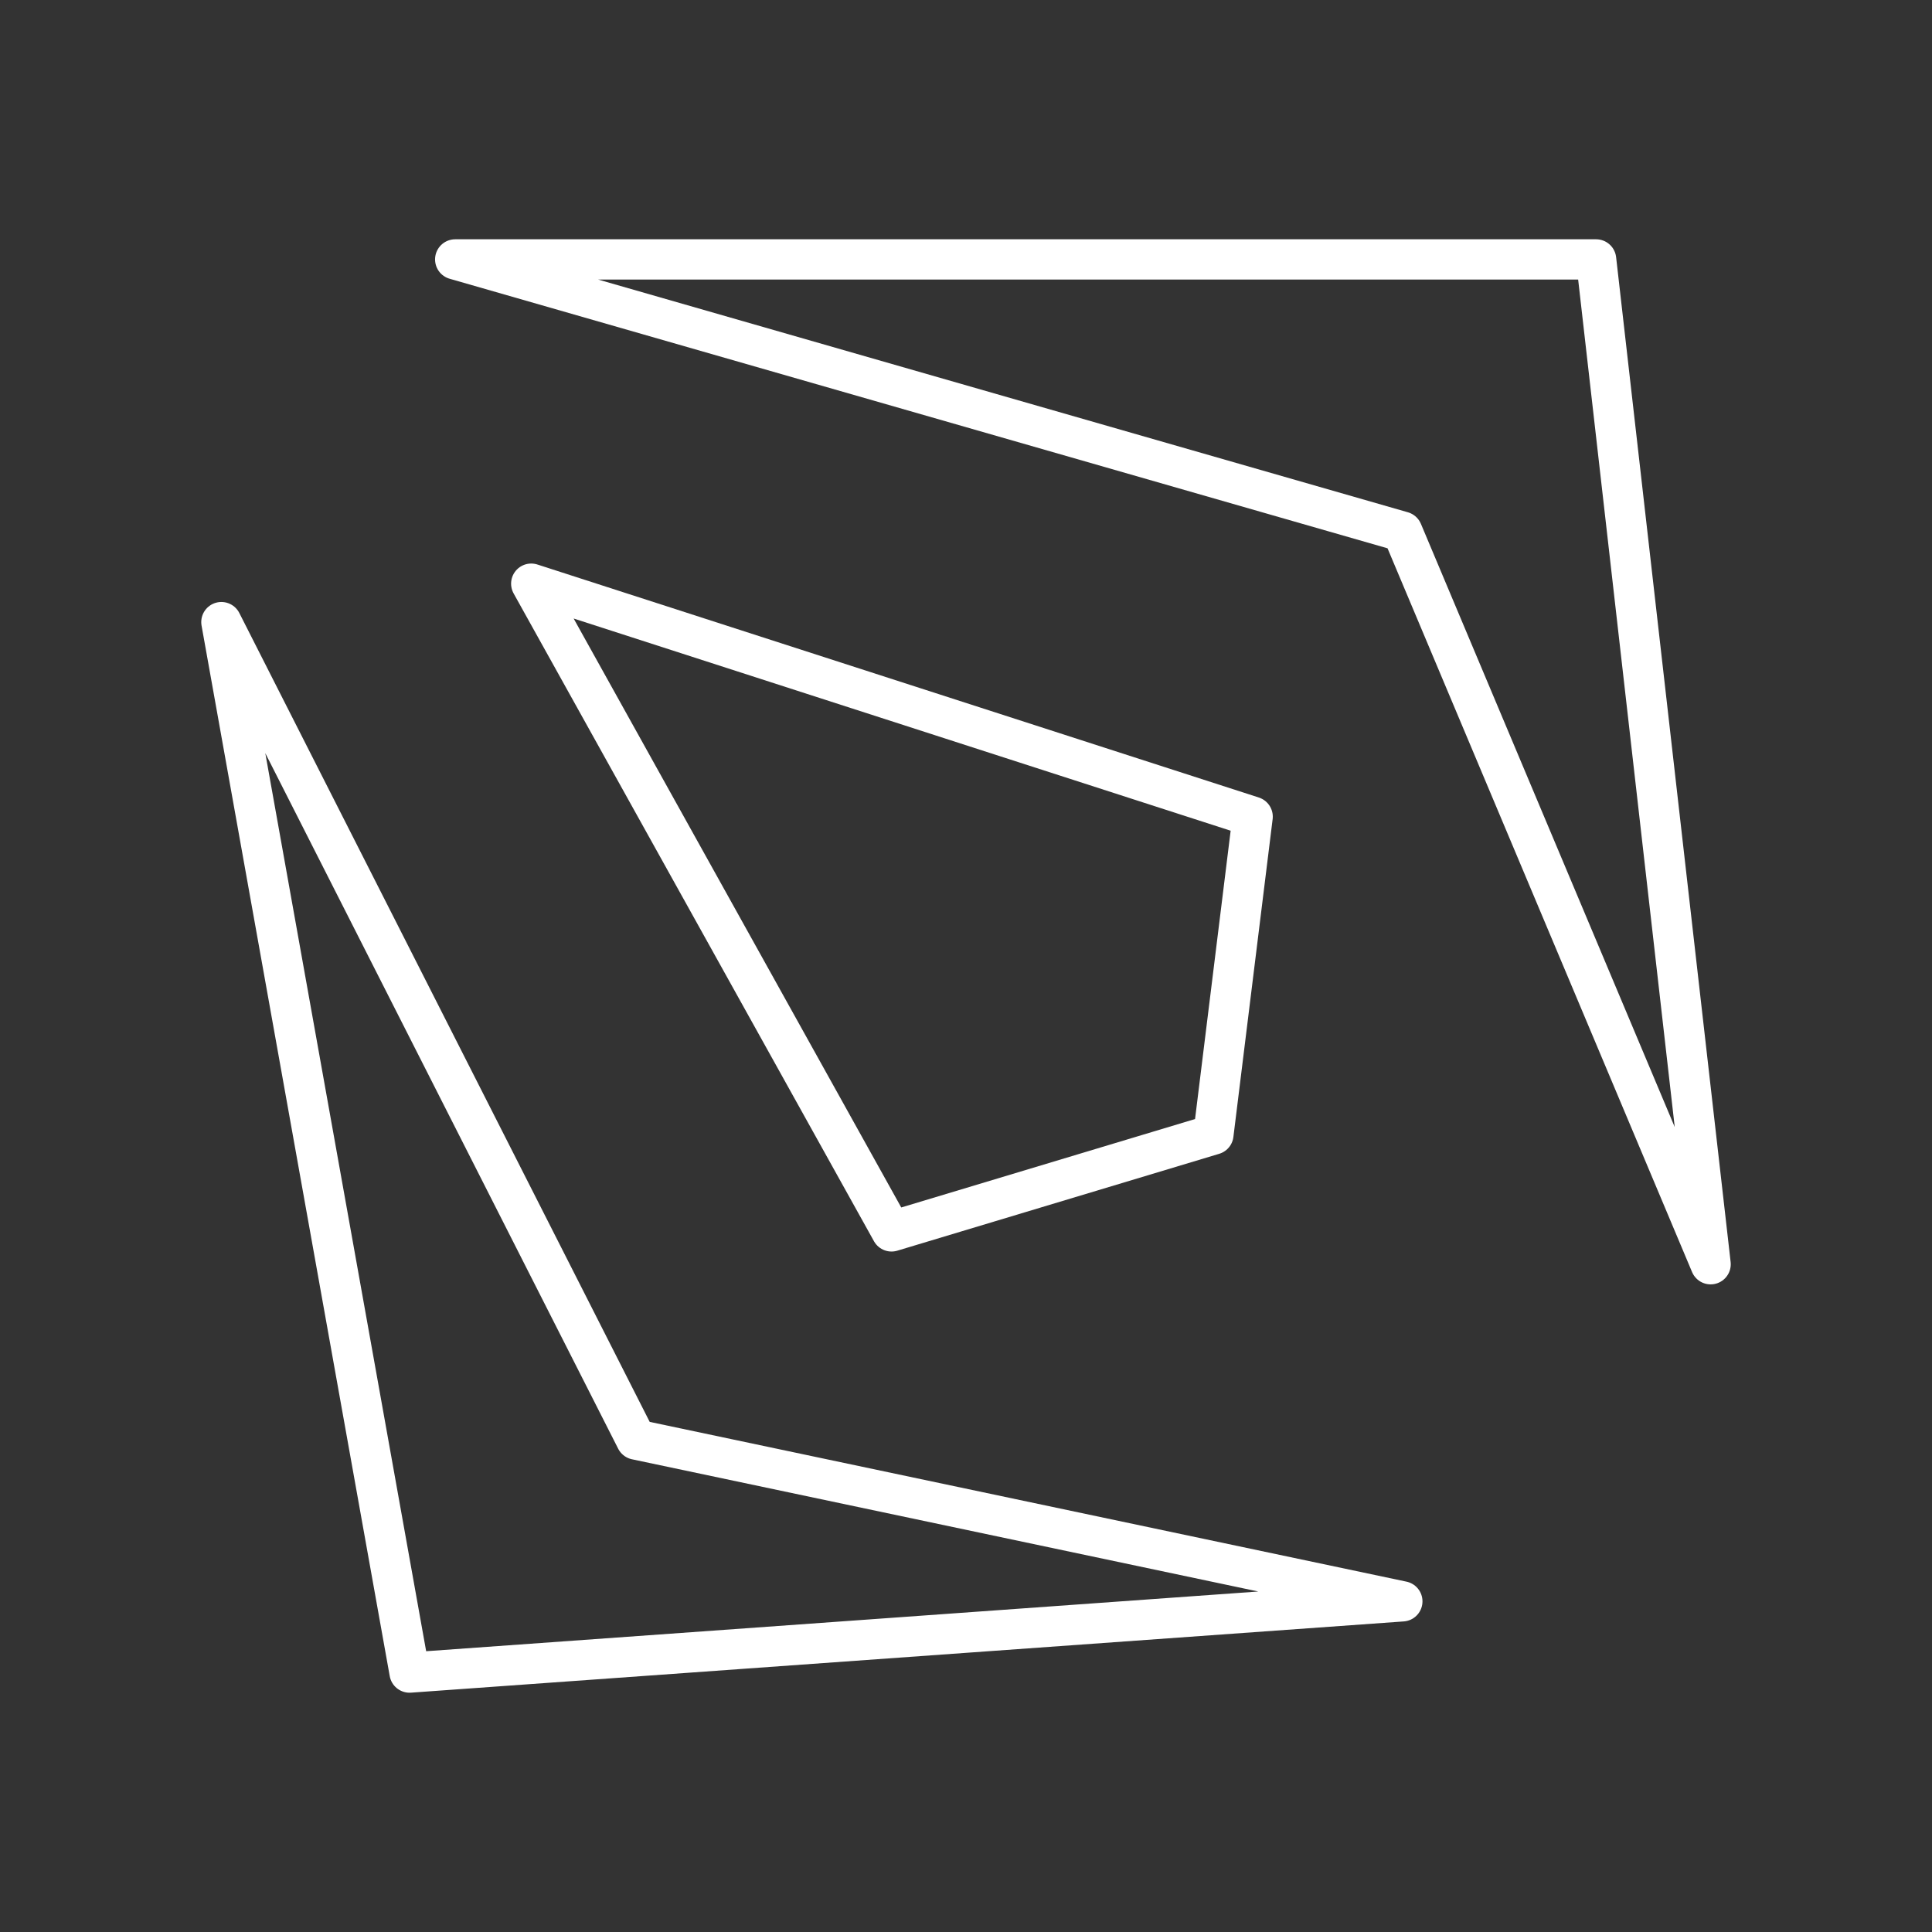 <svg xmlns="http://www.w3.org/2000/svg" viewBox="0 0 48 48"><rect x="0" y="0" width="48" height="48" fill="#333333" stroke="none"/><defs><style>.a{fill:none;stroke:#fff;stroke-linecap:round;stroke-linejoin:round;}</style></defs><polygon class="a" points="42.5 31.41 39.655 6.445 11.309 6.445 34.841 13.208 42.5 31.41"/><polygon class="a" points="22.15 30.594 30.147 28.187 31.122 20.29 13.198 14.501 22.15 30.594"/><polygon class="a" points="10.175 41.555 34.841 39.785 15.804 35.766 5.5 15.456 10.175 41.555"/></svg>